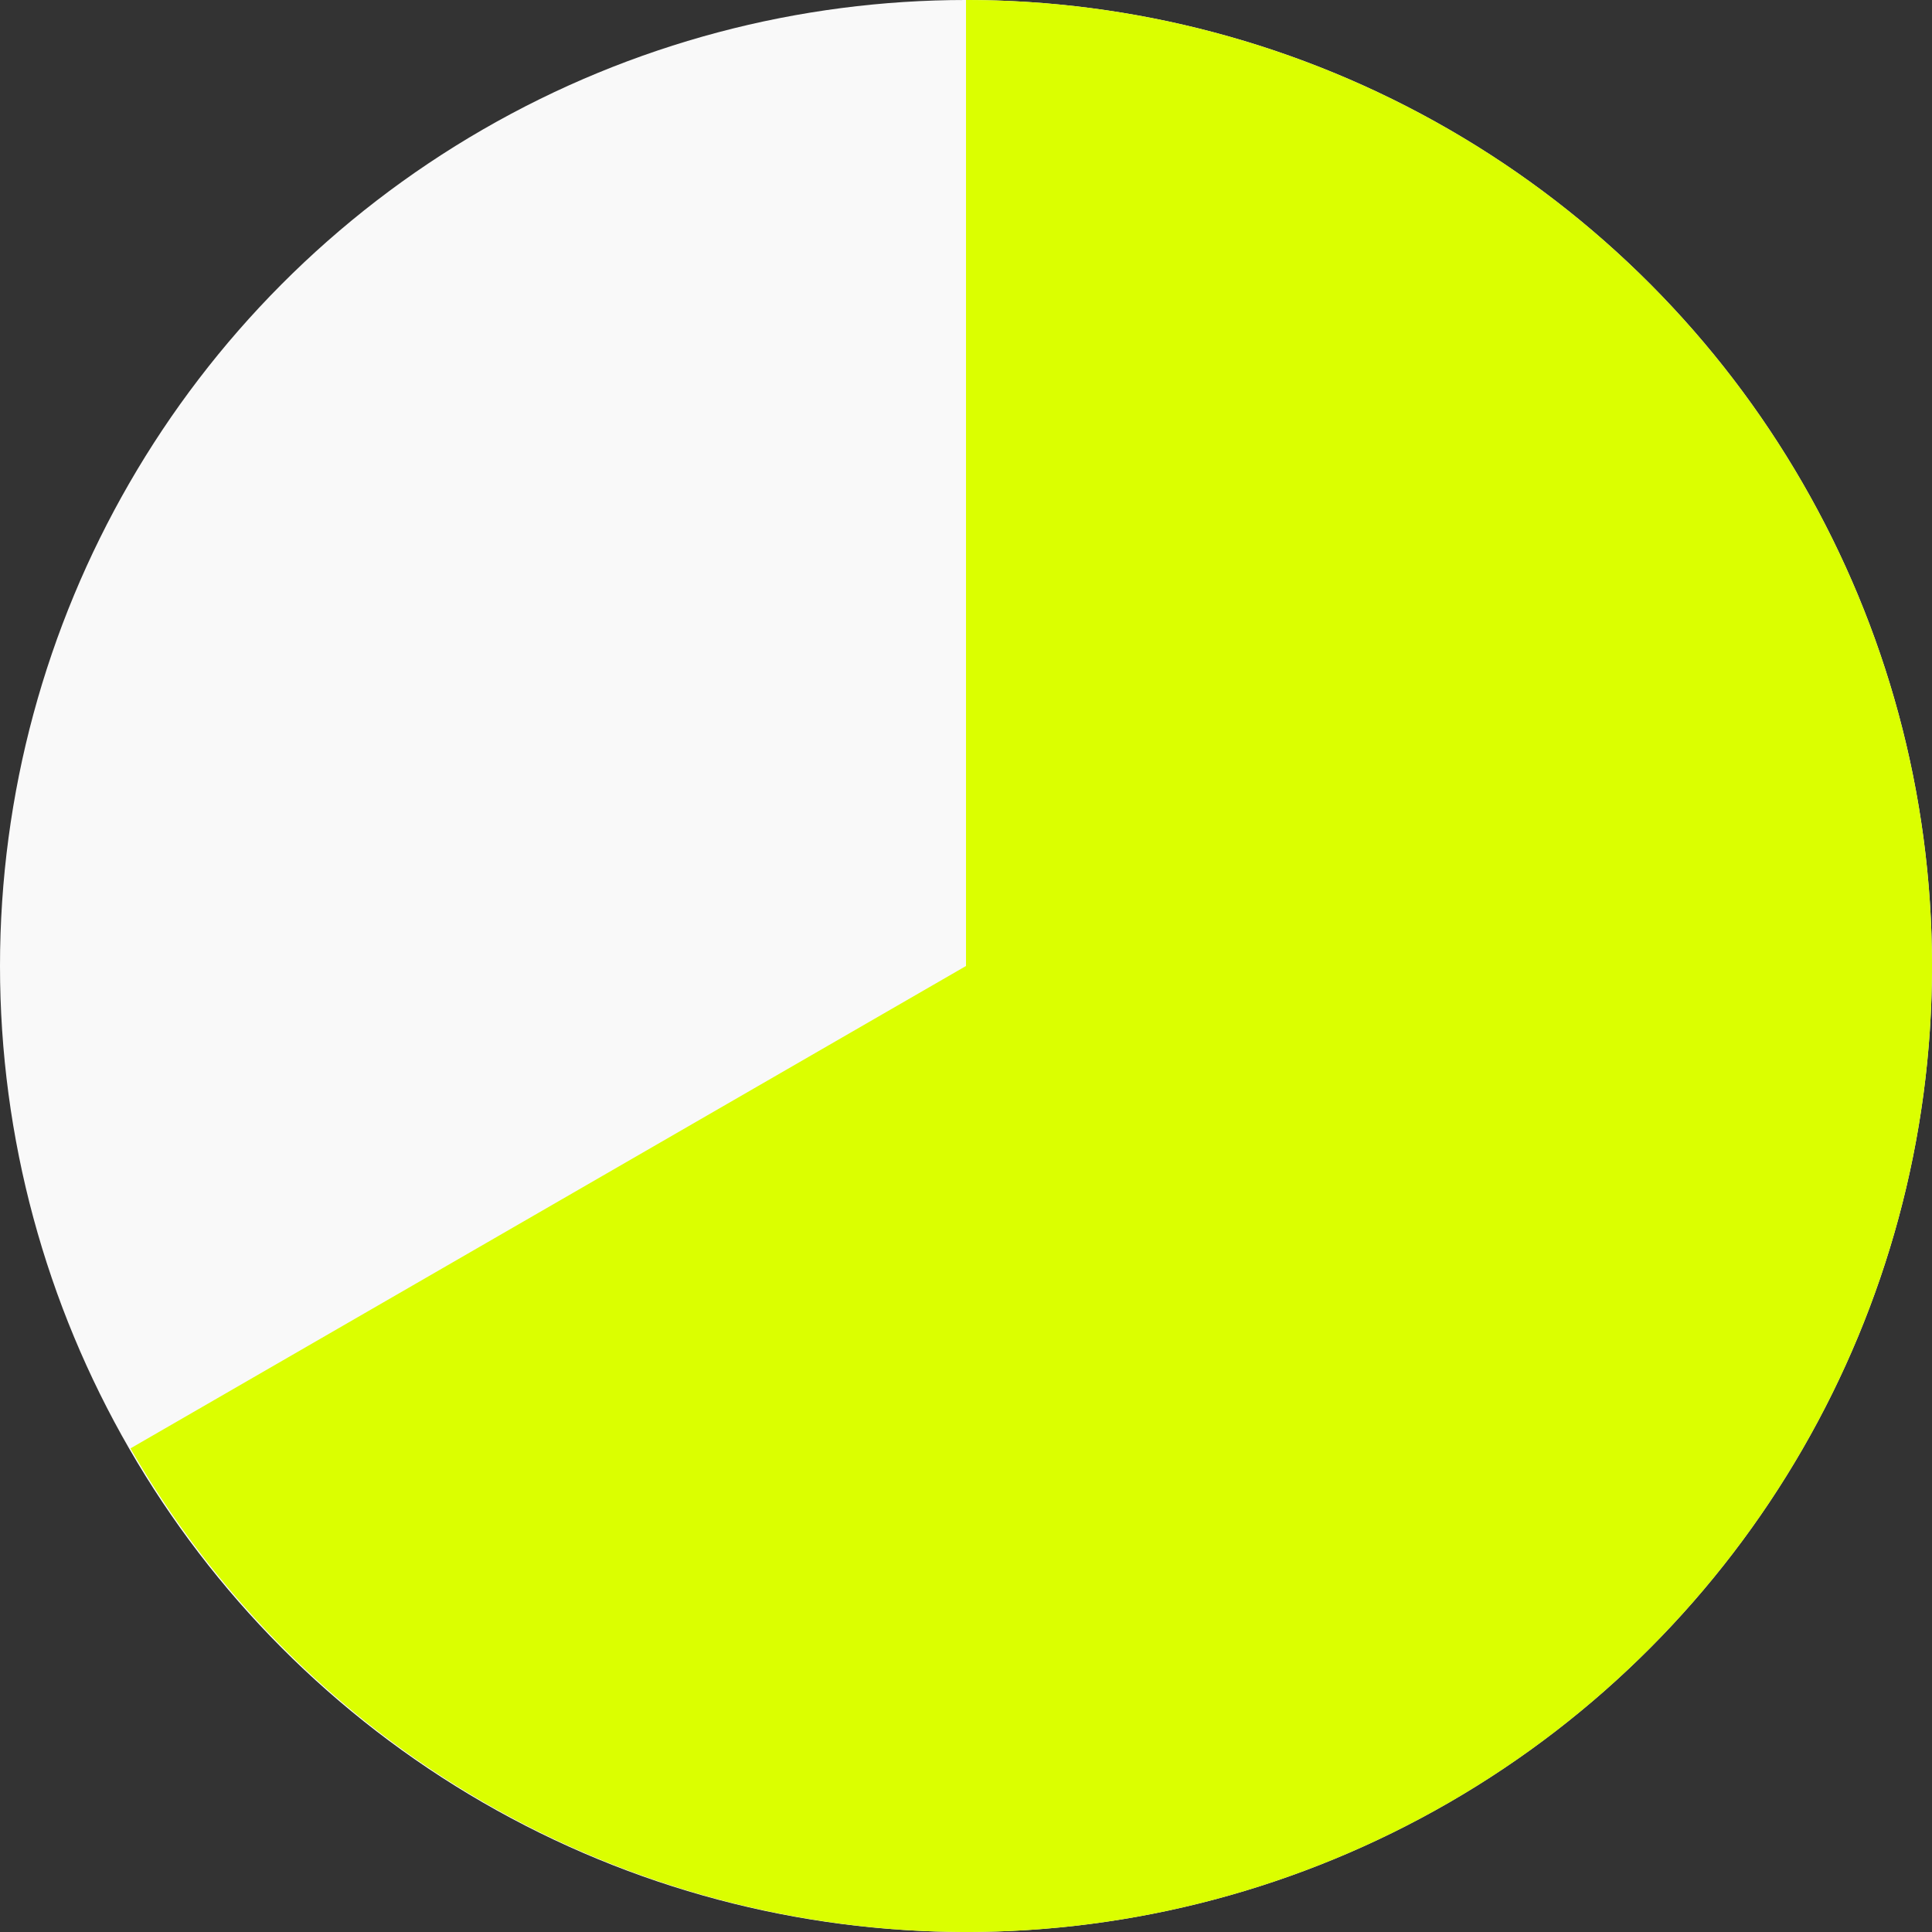 <?xml version="1.0" encoding="UTF-8" standalone="no"?>
<!-- Created with Inkscape (http://www.inkscape.org/) -->

<svg
   xmlns:dc="http://purl.org/dc/elements/1.1/"
   xmlns:cc="http://creativecommons.org/ns#"
   xmlns:rdf="http://www.w3.org/1999/02/22-rdf-syntax-ns#"
   xmlns:svg="http://www.w3.org/2000/svg"
   xmlns="http://www.w3.org/2000/svg"
   xmlns:sodipodi="http://sodipodi.sourceforge.net/DTD/sodipodi-0.dtd"
   xmlns:inkscape="http://www.inkscape.org/namespaces/inkscape"
   width="405.19mm"
   height="405.19mm"
   viewBox="0 0 405.19 405.19"
   version="1.1"
   id="svg902"
   inkscape:version="0.92.2 (5c3e80d, 2017-08-06)"
   sodipodi:docname="progress4.svg">
  <rect x="0" y="0" width="405.19" height="405.19" fill="#333333" stroke="none"/>
  <defs
     id="defs896" />
  <sodipodi:namedview
     id="base"
     pagecolor="#ffffff"
     bordercolor="#666666"
     borderopacity="1.0"
     inkscape:pageopacity="0.0"
     inkscape:pageshadow="2"
     inkscape:zoom="0.35"
     inkscape:cx="-85.714286"
     inkscape:cy="560"
     inkscape:document-units="mm"
     inkscape:current-layer="layer1"
     showgrid="false"
     inkscape:window-width="1920"
     inkscape:window-height="1017"
     inkscape:window-x="1912"
     inkscape:window-y="-8"
     inkscape:window-maximized="1" />
  <g
     inkscape:label="Ebene 1"
     inkscape:groupmode="layer"
     id="layer1"
     transform="translate(0,108.19)">
    <g
       id="g1533"
       transform="translate(625.172,-54.428)">
      <circle
         style="opacity:1;fill:#f9f9f9;fill-opacity:1;stroke:none;stroke-width:0.5;stroke-miterlimit:4;stroke-dasharray:none"
         id="circle4566"
         cx="-422.577"
         cy="148.833"
         r="202.595" />
      <path
         inkscape:connector-curvature="0"
         id="path830"
         d="M -422.577,-53.762 V 148.833 l -175.234,101.172 a 202.595,202.595 0 0 0 175.234,101.424 202.595,202.595 0 0 0 202.595,-202.595 202.595,202.595 0 0 0 -202.595,-202.595 z m 0,0 a 202.595,202.595 0 0 0 -17.273,0.865 202.595,202.595 0 0 1 17.273,-0.865 z M -597.811,250.005 a 202.595,202.595 0 0 1 -10.981,-21.924 202.595,202.595 0 0 0 10.981,21.924 z m 147.929,-301.684 a 202.595,202.595 0 0 0 -10.022,1.515 202.595,202.595 0 0 1 10.022,-1.515 z m -19.881,3.727 a 202.595,202.595 0 0 0 -9.821,2.508 202.595,202.595 0 0 1 9.821,-2.508 z m -19.409,5.694 a 202.595,202.595 0 0 0 -9.525,3.477 202.595,202.595 0 0 1 9.525,-3.477 z m -18.743,7.602 a 202.595,202.595 0 0 0 -9.13,4.41 202.595,202.595 0 0 1 9.13,-4.41 z m -17.892,9.437 a 202.595,202.595 0 0 0 -8.647,5.301 202.595,202.595 0 0 1 8.647,-5.301 z m -16.856,11.172 a 202.595,202.595 0 0 0 -8.079,6.141 202.595,202.595 0 0 1 8.079,-6.141 z m -15.669,12.81 a 202.595,202.595 0 0 0 -7.412,6.905 202.595,202.595 0 0 1 7.412,-6.905 z m -14.308,14.307 a 202.595,202.595 0 0 0 -6.684,7.609 202.595,202.595 0 0 1 6.684,-7.609 z m -12.799,15.653 a 202.595,202.595 0 0 0 -5.897,8.247 202.595,202.595 0 0 1 5.897,-8.247 z m -11.178,16.859 a 202.595,202.595 0 0 0 -5.043,8.791 202.595,202.595 0 0 1 5.043,-8.791 z m -9.443,17.901 a 202.595,202.595 0 0 0 -4.134,9.239 202.595,202.595 0 0 1 4.134,-9.239 z m -7.603,18.742 a 202.595,202.595 0 0 0 -3.193,9.61 202.595,202.595 0 0 1 3.193,-9.61 z m -5.696,19.414 a 202.595,202.595 0 0 0 -2.216,9.872 202.595,202.595 0 0 1 2.216,-9.872 z m -3.728,19.878 a 202.595,202.595 0 0 0 -1.221,10.053 202.595,202.595 0 0 1 1.221,-10.053 z m -2.084,27.318 a 202.595,202.595 0 0 0 0.94,17.897 202.595,202.595 0 0 1 -0.94,-17.897 z m 1.825,25.181 a 202.595,202.595 0 0 0 2.071,13.478 202.595,202.595 0 0 1 -2.071,-13.478 z m 3.175,18.394 a 202.595,202.595 0 0 0 3.976,15.412 202.595,202.595 0 0 1 -3.976,-15.412 z m 4.86,18.071 a 202.595,202.595 0 0 0 6.26,17.018 202.595,202.595 0 0 1 -6.26,-17.018 z"
         style="opacity:1;fill:#dbff00;fill-opacity:1;stroke:none;stroke-width:0.5;stroke-miterlimit:4;stroke-dasharray:none" />
    </g>
  </g>
</svg>
